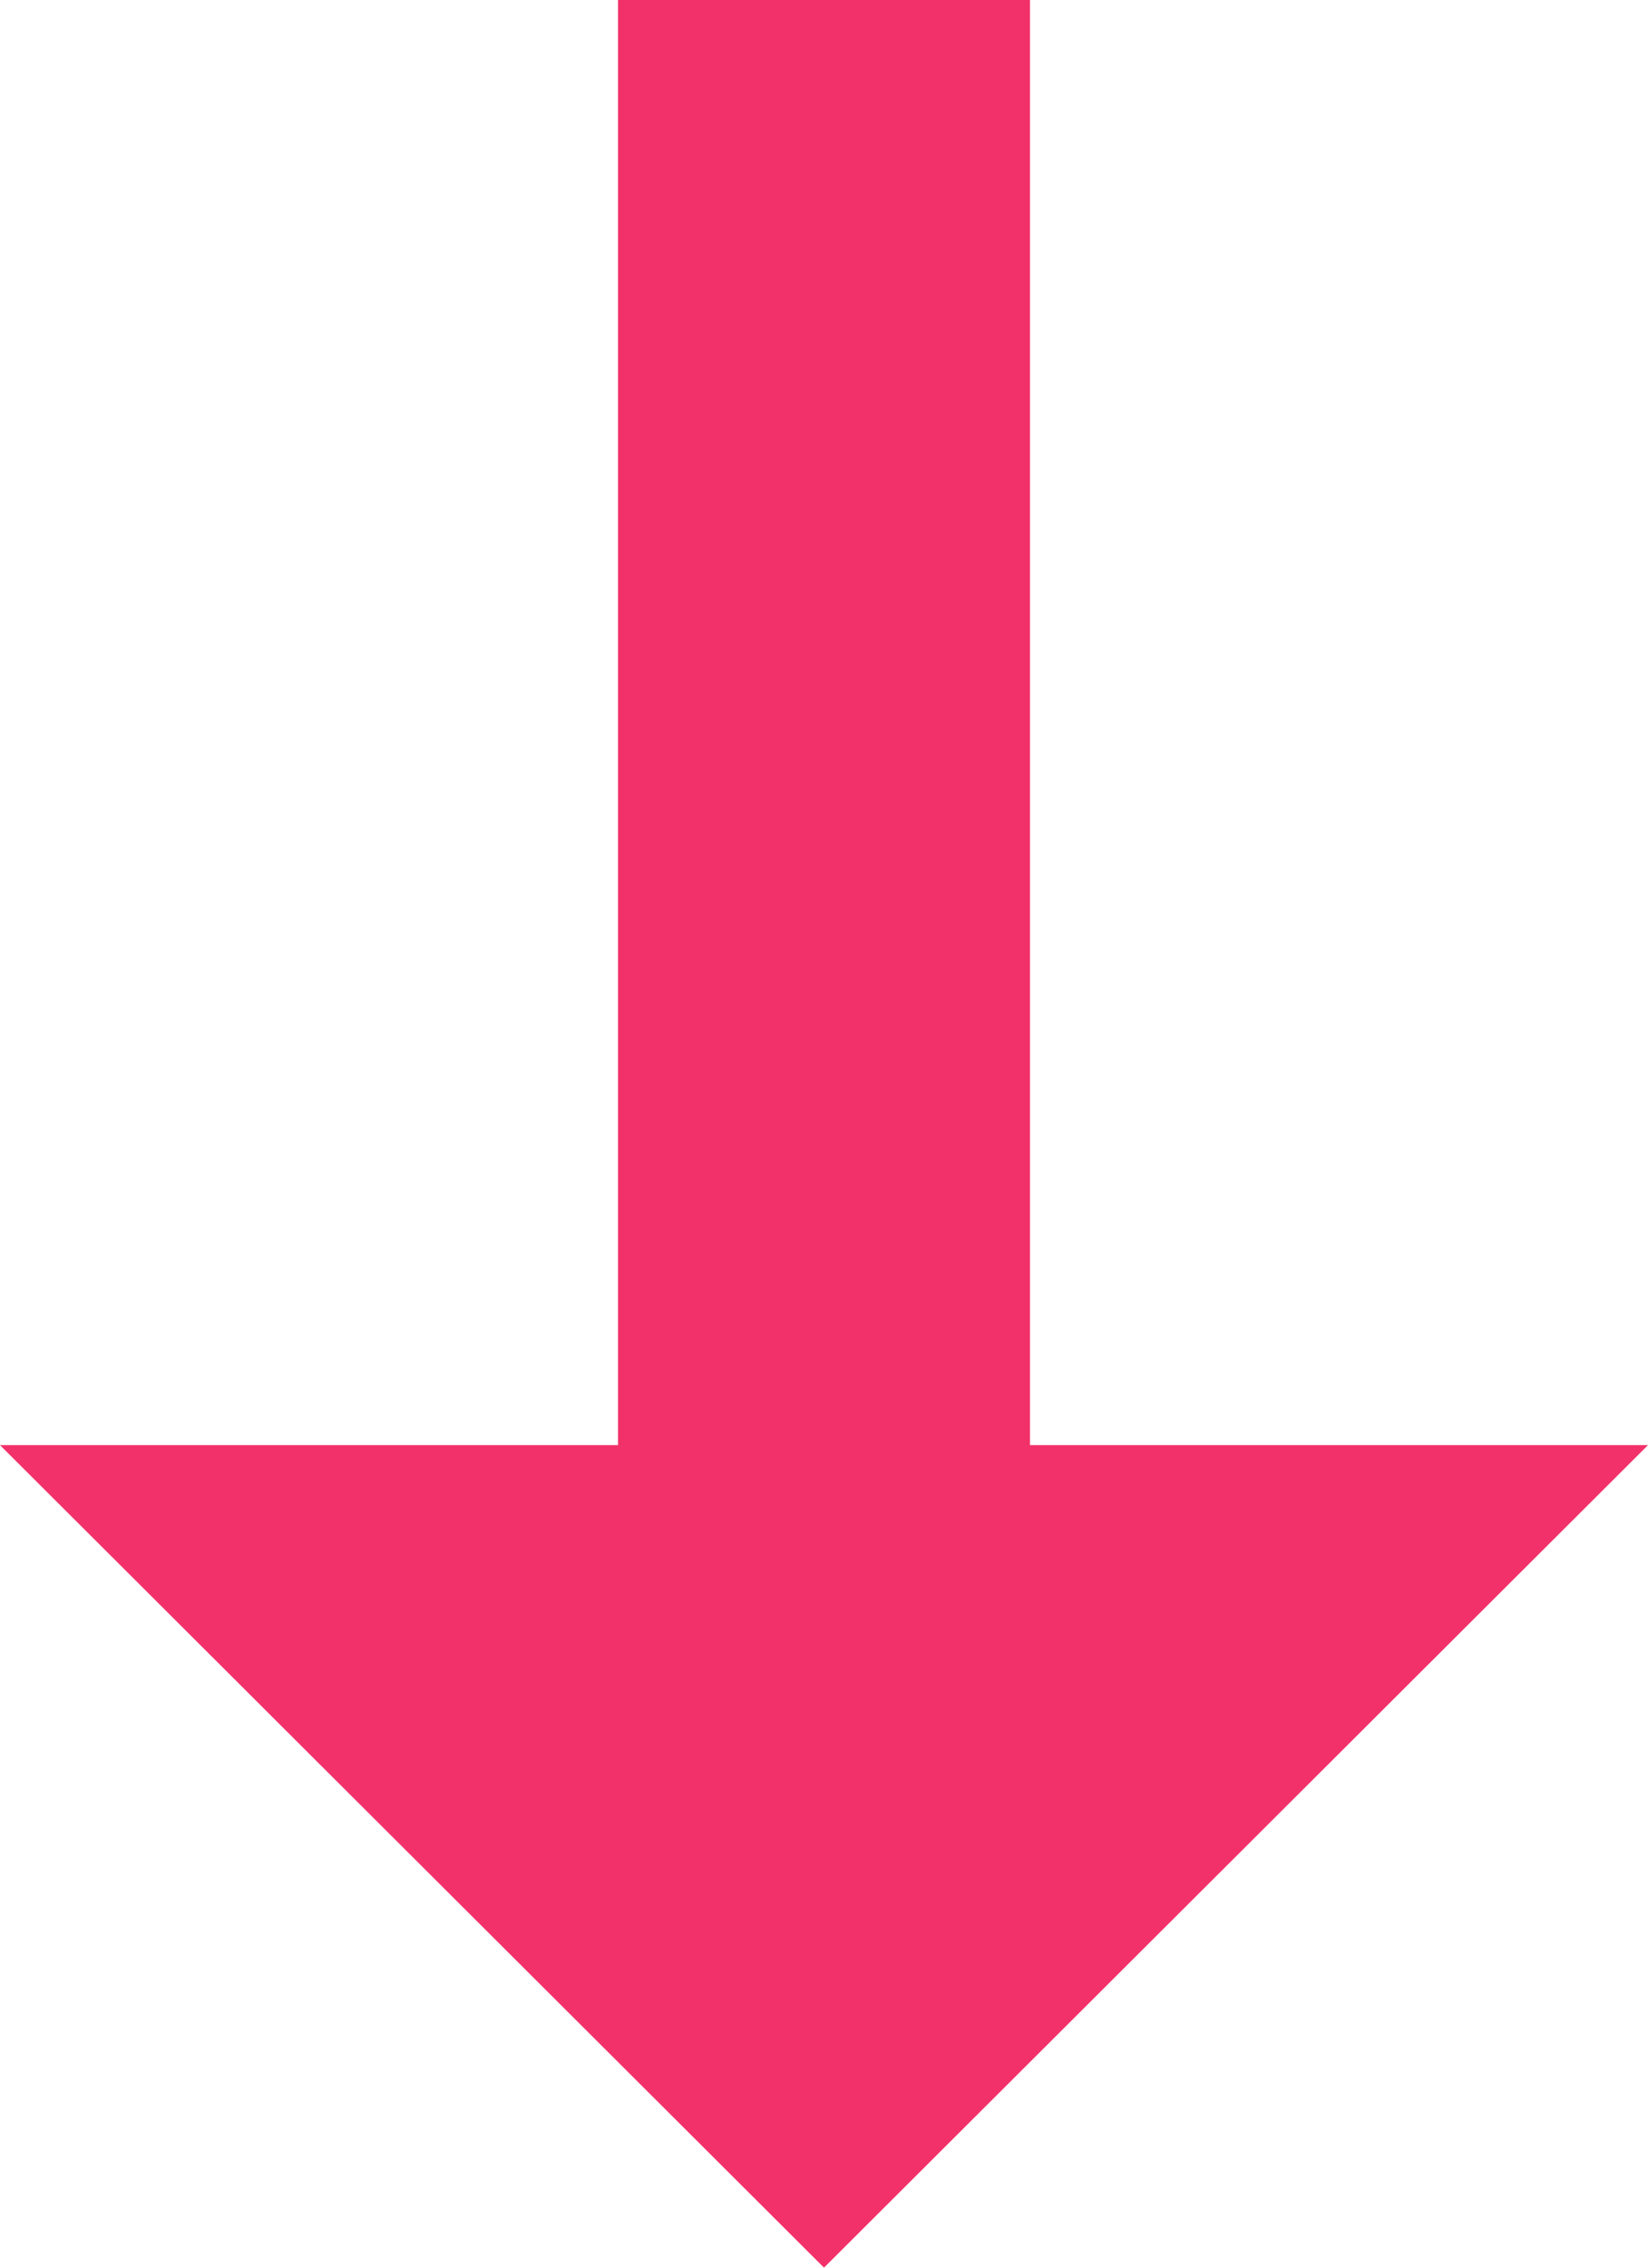 <?xml version="1.0" encoding="UTF-8"?>
<svg width="8px" height="11px" viewBox="0 0 8 11" version="1.1" xmlns="http://www.w3.org/2000/svg" xmlns:xlink="http://www.w3.org/1999/xlink">
    <!-- Generator: Sketch 51.3 (57544) - http://www.bohemiancoding.com/sketch -->
    <title>ArrowDown</title>
    <desc>Created with Sketch.</desc>
    <defs></defs>
    <g id="ArrowDown" stroke="none" stroke-width="1" fill="none" fill-rule="evenodd">
        <polygon id="Path-Copy-2" fill="#F2316A" fill-rule="nonzero" transform="translate(4, 5.5) rotate(-180) translate(-4, -5.5) " points="4 3.94430453e-31 0 3.99 3 3.99 3 11 5 11 5 3.99 8 3.99"></polygon>
    </g>
</svg>